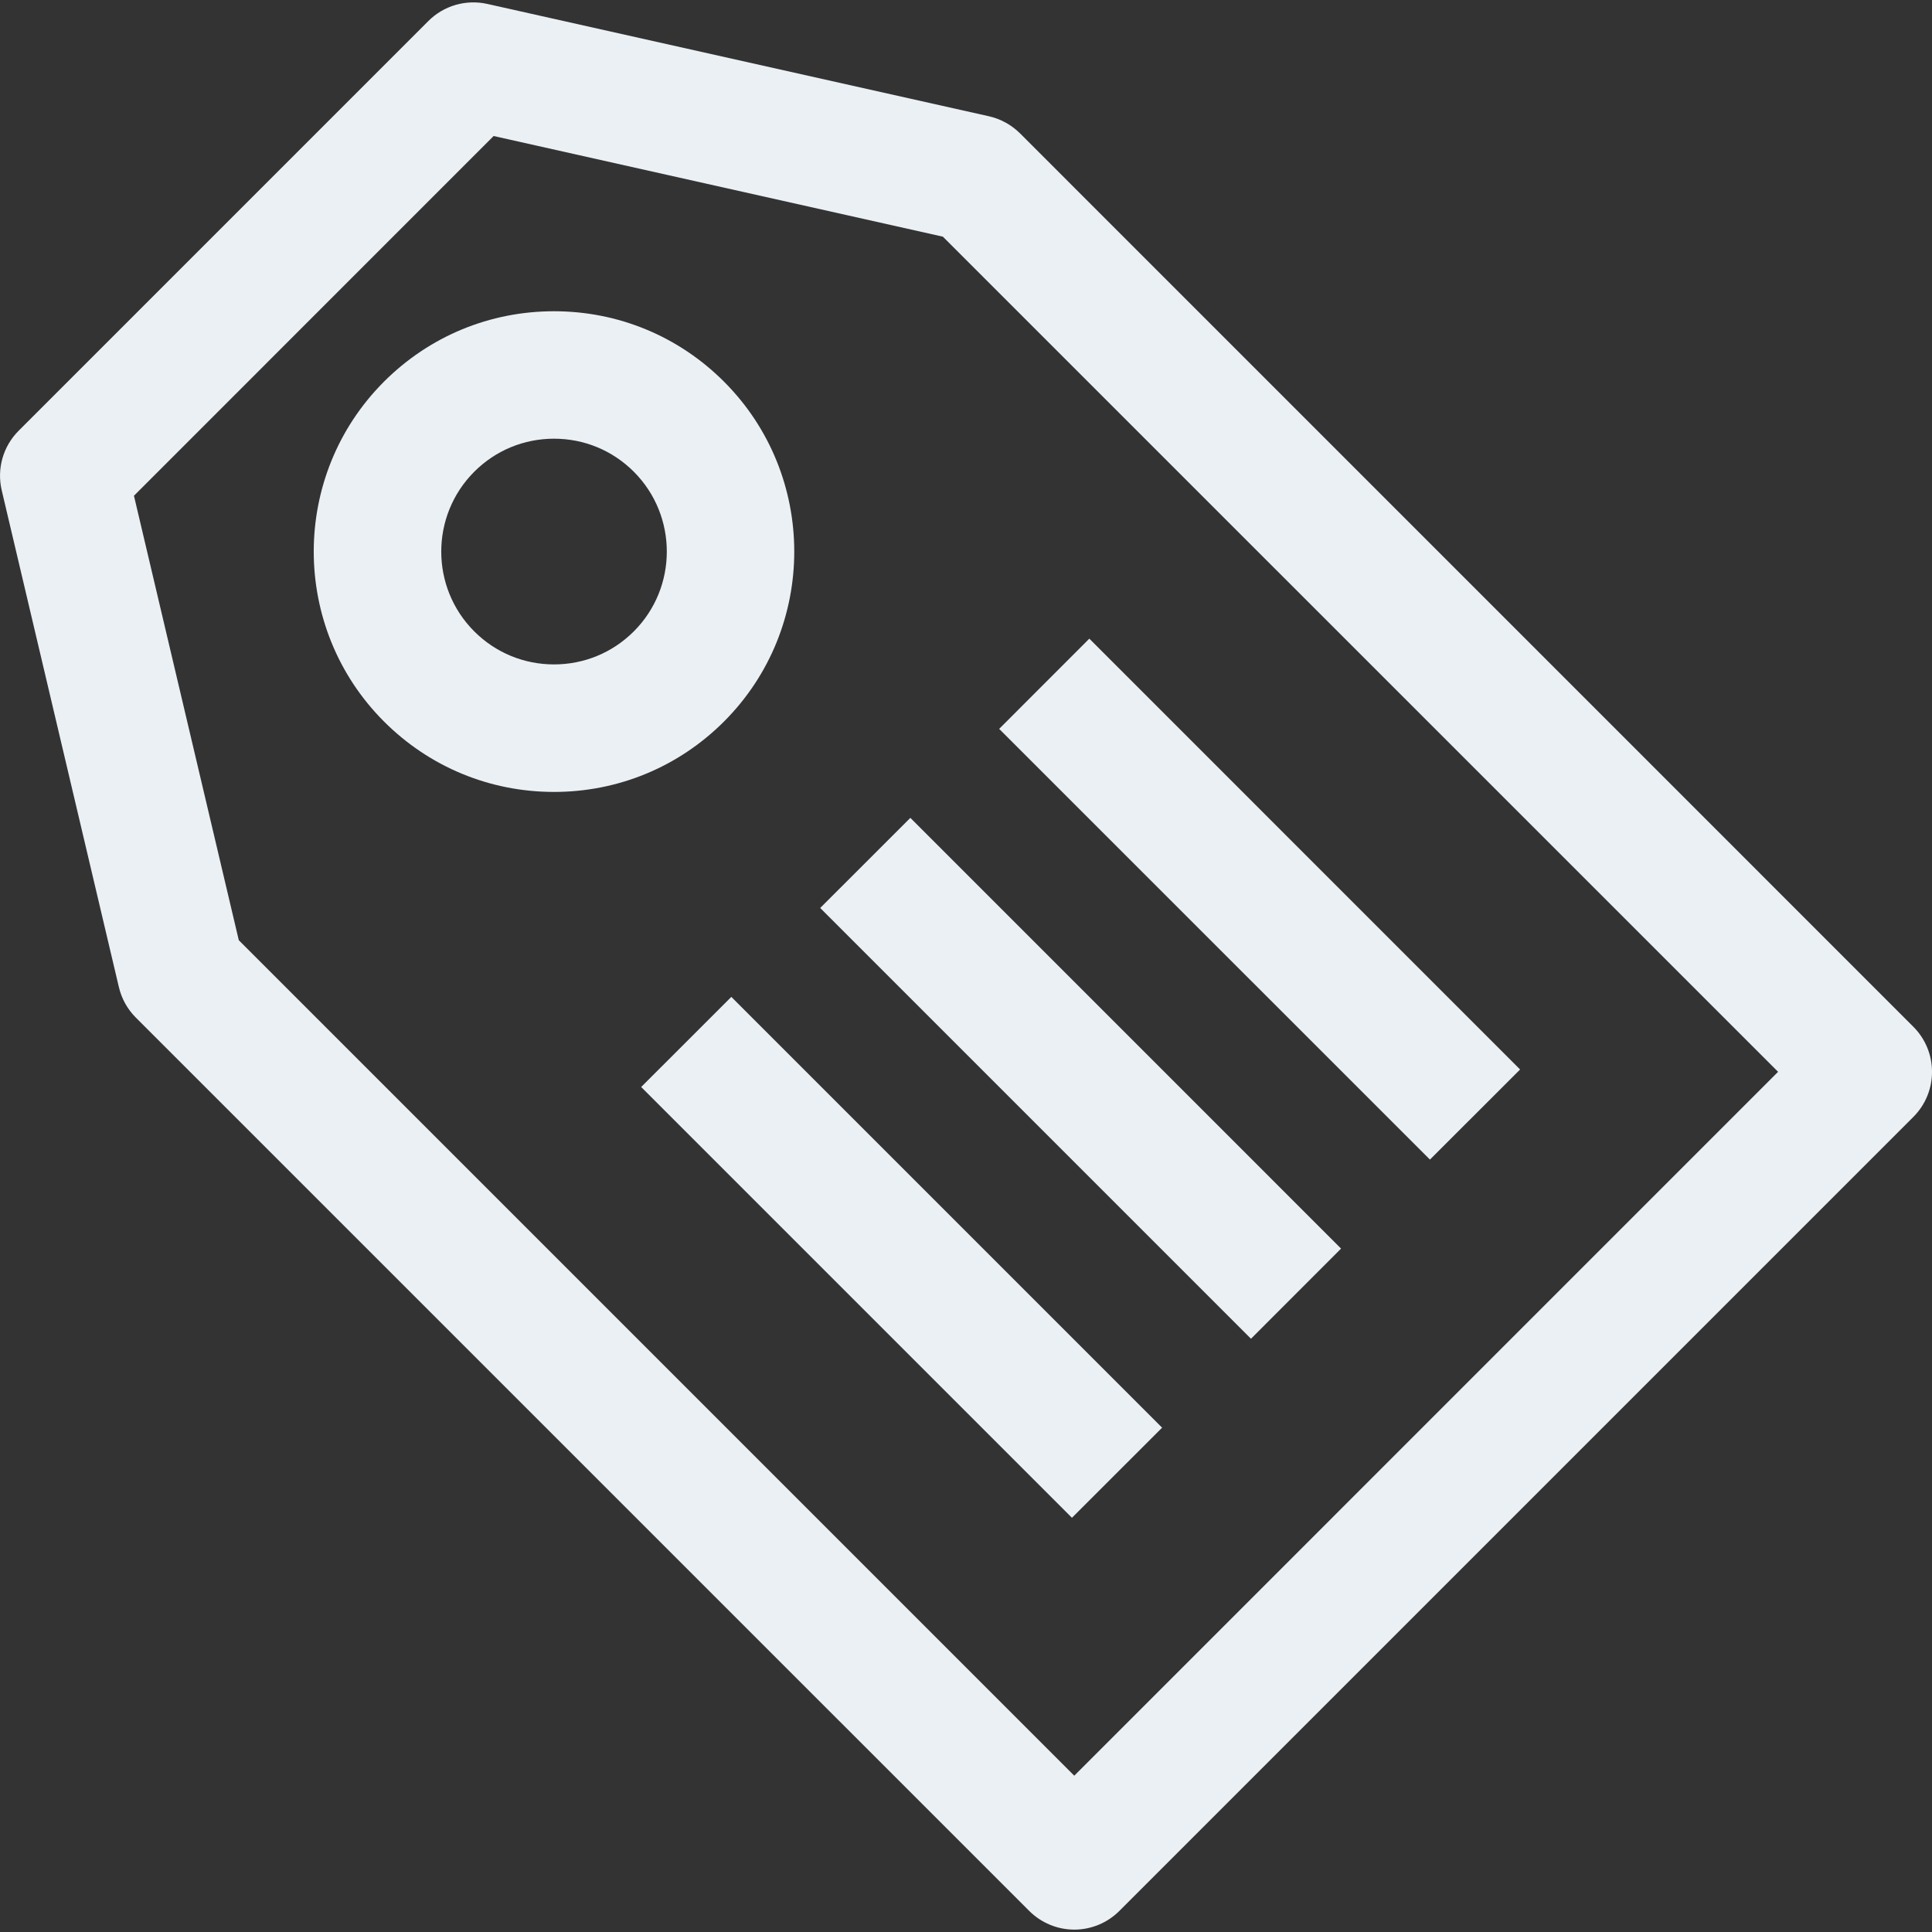 <svg width="30" height="30" viewBox="0 0 30 30" fill="none" xmlns="http://www.w3.org/2000/svg">
    <rect x="0" y="0" width="30" height="30" fill="#333333" stroke="none"/>
    <g clip-path="url(#clip0_4516_19061)">
        <path d="M29.71 15.943L15.839 2.071C15.706 1.939 15.538 1.846 15.355 1.805L7.567 0.061C7.236 -0.013 6.89 0.087 6.651 0.327L0.29 6.688C0.047 6.931 -0.052 7.281 0.027 7.615L1.846 15.328C1.888 15.507 1.979 15.671 2.109 15.801L15.982 29.673C16.168 29.858 16.419 29.963 16.682 29.963C16.944 29.963 17.196 29.858 17.381 29.673L29.71 17.344C30.097 16.957 30.097 16.33 29.71 15.943ZM16.681 27.573L3.708 14.6L2.08 7.698L7.665 2.112L14.641 3.675L27.61 16.643L16.681 27.573Z" fill="#EBF0F5"/>
        <path d="M11.242 5.926C10.537 5.221 9.599 4.833 8.603 4.833C7.606 4.833 6.668 5.221 5.963 5.926C4.508 7.381 4.508 9.749 5.963 11.204C6.668 11.909 7.606 12.297 8.603 12.297C9.599 12.297 10.537 11.909 11.242 11.204C12.697 9.749 12.697 7.381 11.242 5.926ZM9.842 9.804C9.511 10.135 9.071 10.317 8.603 10.317C8.135 10.317 7.695 10.135 7.364 9.804C6.681 9.121 6.681 8.009 7.364 7.325C7.695 6.994 8.135 6.812 8.603 6.812C9.071 6.812 9.511 6.994 9.842 7.325C10.525 8.009 10.525 9.121 9.842 9.804Z" fill="#EBF0F5"/>
        <path d="M9.956 16.879L16.645 23.568L18.045 22.169L11.356 15.48L9.956 16.879Z" fill="#EBF0F5"/>
        <path d="M12.736 14.099L19.425 20.788L20.824 19.388L14.136 12.7L12.736 14.099Z" fill="#EBF0F5"/>
        <path d="M23.604 16.607L16.915 9.917L15.515 11.318L22.204 18.006L23.604 16.607Z" fill="#EBF0F5"/>
    </g>
    <defs>
        <clipPath id="clip0_4516_19061">
            <rect width="30" height="30" fill="white"/>
        </clipPath>
    </defs>
</svg>
